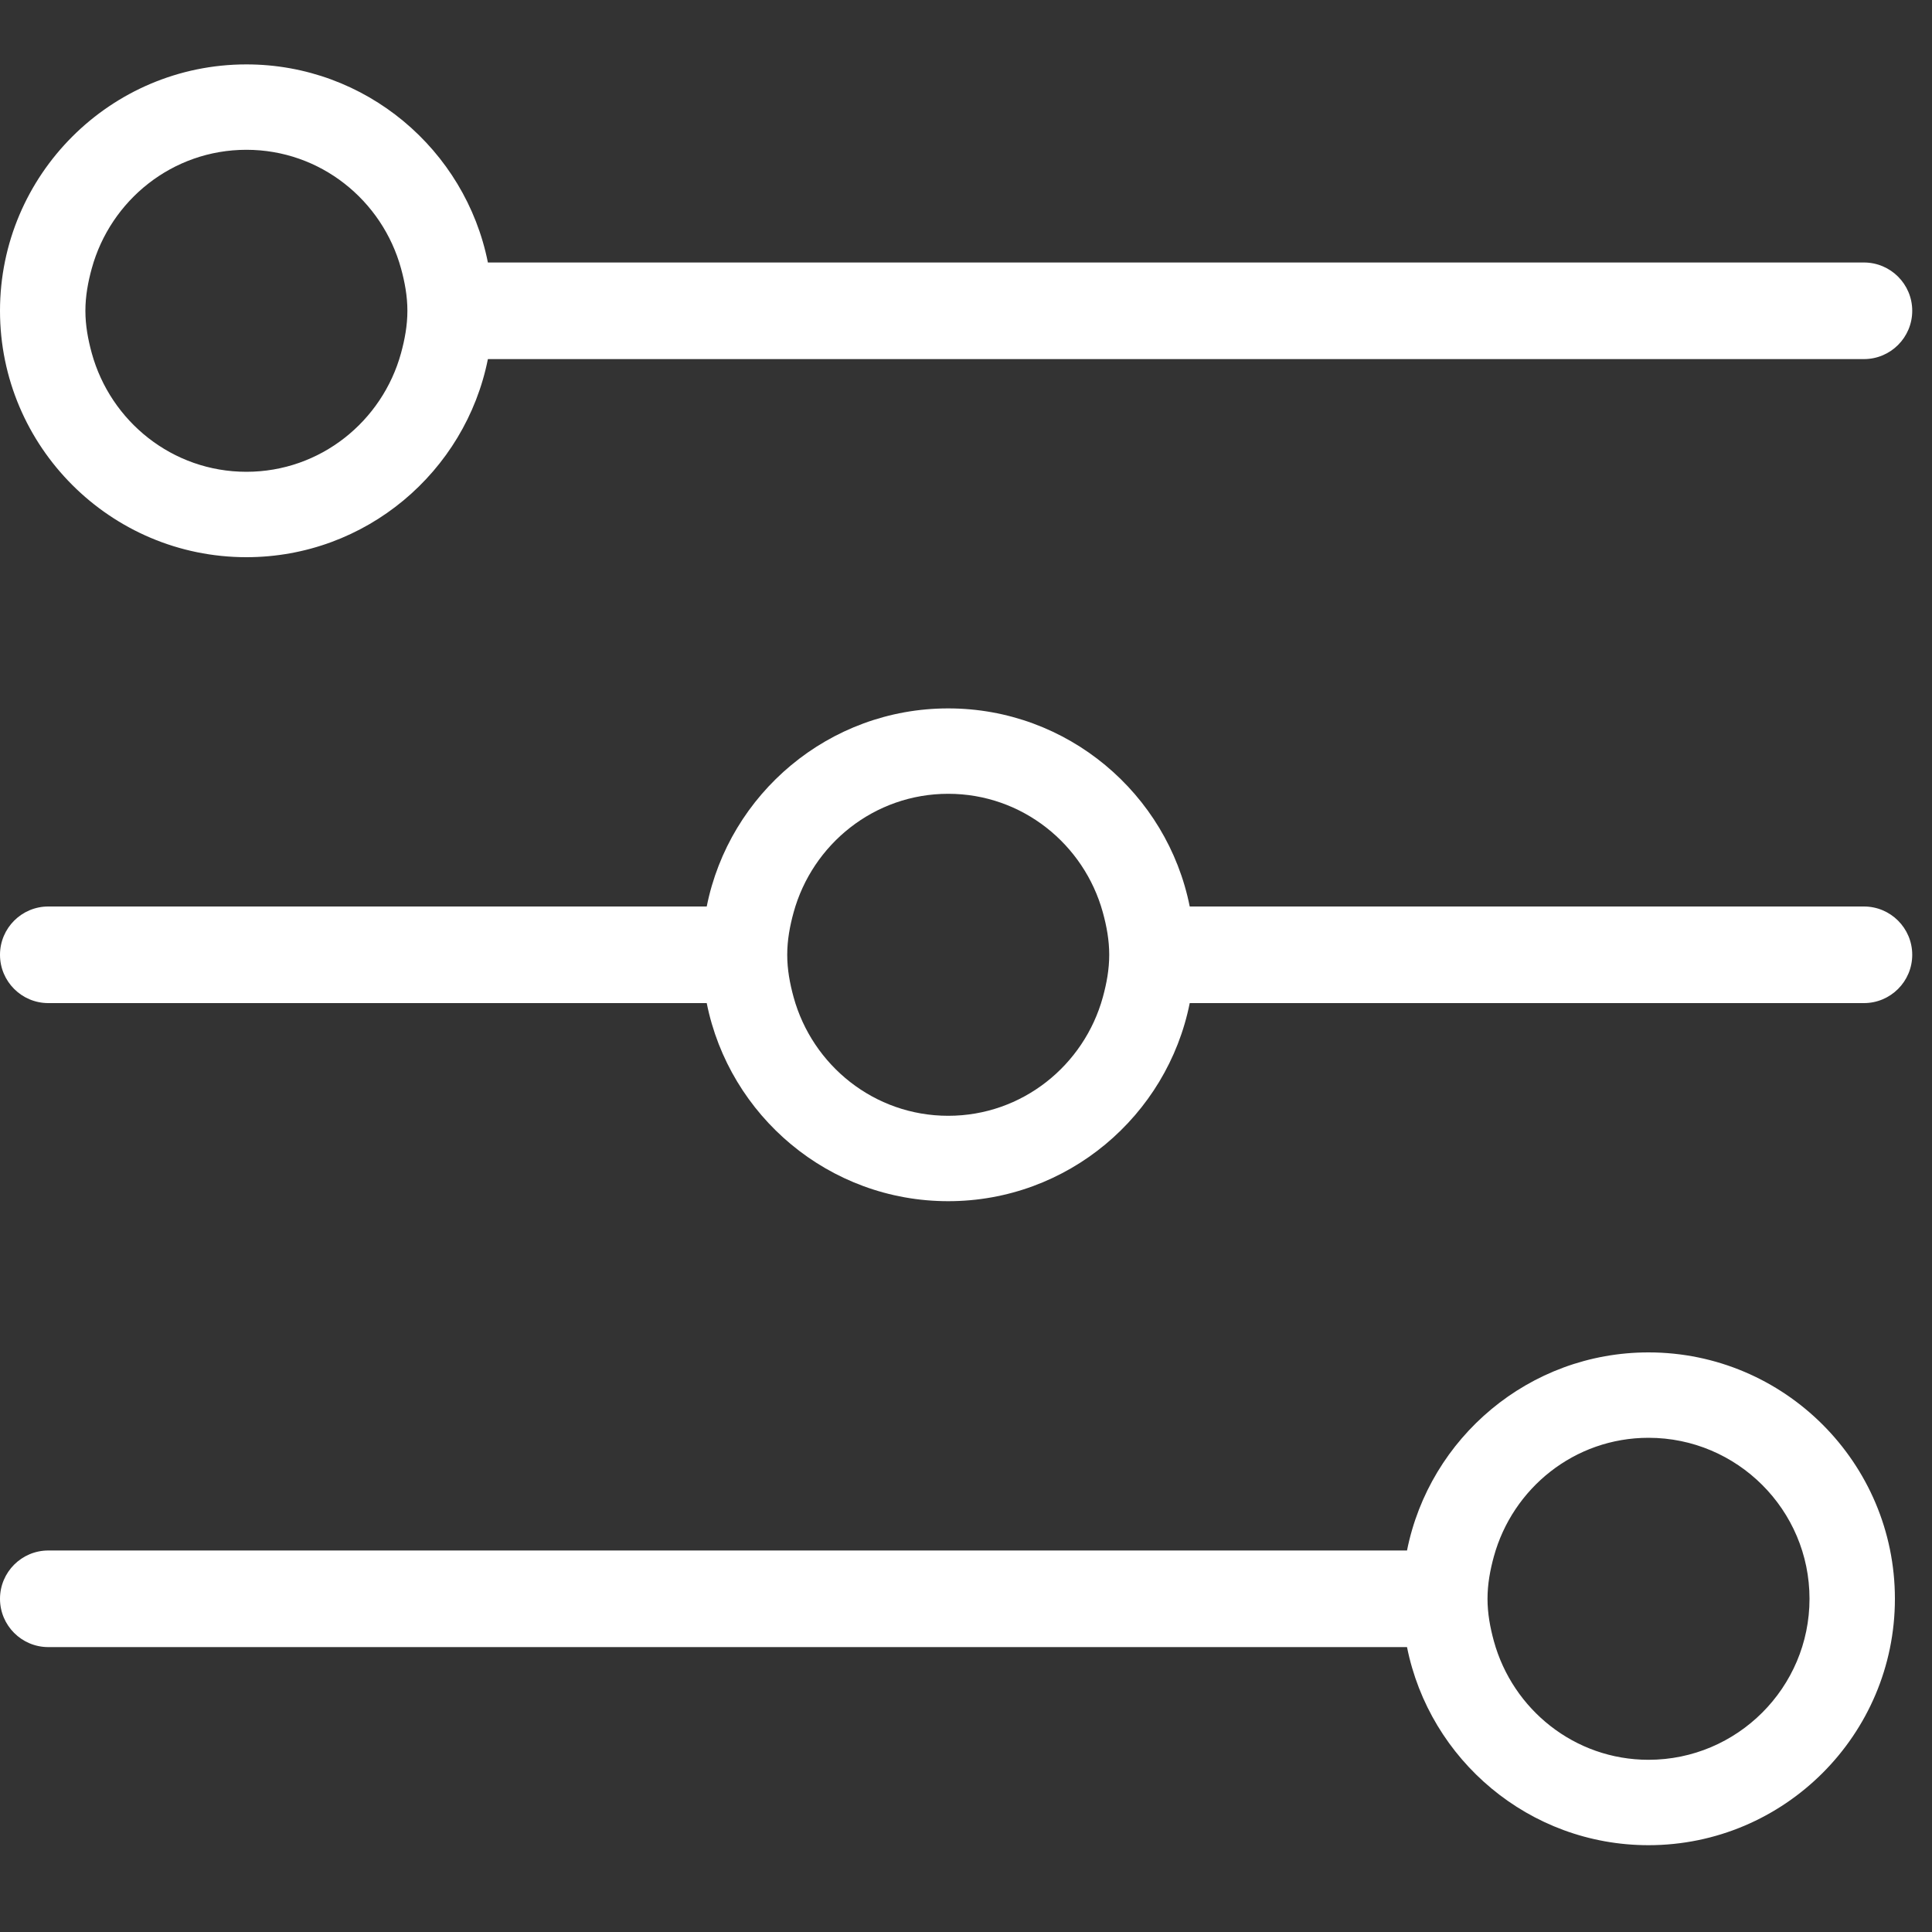 <?xml version="1.0" encoding="UTF-8"?>
<svg width="30px" height="30px" viewBox="0 0 30 30" version="1.1" xmlns="http://www.w3.org/2000/svg" xmlns:xlink="http://www.w3.org/1999/xlink">
    <rect x="0" y="0" width="30" height="30" fill="#333333" stroke="none"/>
    <!-- Generator: Sketch 52.2 (67145) - http://www.bohemiancoding.com/sketch -->
    <title>setting.inline</title>
    <desc>Created with Sketch.</desc>
    <g id="setting.inline" stroke="none" stroke-width="1" fill="none" fill-rule="evenodd">
        <g id="Group-7" transform="translate(0, 1)" fill="#FFFFFF">
            <path d="M25.598,26.326 C24.449,26.326 23.488,25.542 23.197,24.484 C23.139,24.272 23.098,24.055 23.098,23.826 C23.098,23.597 23.139,23.379 23.197,23.168 C23.488,22.11 24.448,21.326 25.598,21.326 C26.976,21.326 28.098,22.447 28.098,23.826 C28.098,25.204 26.976,26.326 25.598,26.326 M25.598,20 C23.745,20 22.197,21.325 21.848,23.076 L0.75,23.076 C0.336,23.076 0,23.412 0,23.826 C0,24.24 0.336,24.576 0.75,24.576 L21.848,24.576 C22.198,26.327 23.745,27.652 25.598,27.652 C27.708,27.652 29.424,25.935 29.424,23.826 C29.424,21.716 27.708,20 25.598,20" id="Fill-1"></path>
            <path d="M3.826,6.326 C2.677,6.326 1.716,5.542 1.425,4.484 C1.367,4.272 1.326,4.055 1.326,3.826 C1.326,3.597 1.367,3.379 1.425,3.168 C1.716,2.11 2.677,1.326 3.826,1.326 C4.975,1.326 5.936,2.11 6.227,3.168 C6.285,3.379 6.326,3.597 6.326,3.826 C6.326,4.055 6.285,4.272 6.227,4.484 C5.936,5.542 4.975,6.326 3.826,6.326 M28.943,3.076 L7.576,3.076 C7.227,1.325 5.679,0 3.826,0 C1.717,0 0,1.716 0,3.826 C0,5.936 1.717,7.652 3.826,7.652 C5.679,7.652 7.227,6.327 7.576,4.576 L28.943,4.576 C29.357,4.576 29.693,4.24 29.693,3.826 C29.693,3.412 29.357,3.076 28.943,3.076" id="Fill-3"></path>
            <path d="M14.724,16.326 C13.575,16.326 12.614,15.542 12.323,14.484 C12.265,14.272 12.224,14.055 12.224,13.826 C12.224,13.597 12.265,13.379 12.323,13.168 C12.614,12.11 13.575,11.326 14.724,11.326 C15.873,11.326 16.834,12.11 17.125,13.168 C17.183,13.379 17.224,13.597 17.224,13.826 C17.224,14.055 17.183,14.272 17.125,14.484 C16.834,15.542 15.873,16.326 14.724,16.326 M28.943,13.076 L18.474,13.076 C18.125,11.325 16.577,10 14.724,10 C12.871,10 11.324,11.325 10.974,13.076 L0.75,13.076 C0.336,13.076 0,13.412 0,13.826 C0,14.24 0.336,14.576 0.75,14.576 L10.974,14.576 C11.324,16.327 12.871,17.652 14.724,17.652 C16.577,17.652 18.125,16.327 18.474,14.576 L28.943,14.576 C29.357,14.576 29.693,14.24 29.693,13.826 C29.693,13.412 29.357,13.076 28.943,13.076" id="Fill-5"></path>
        </g>
    </g>
</svg>
